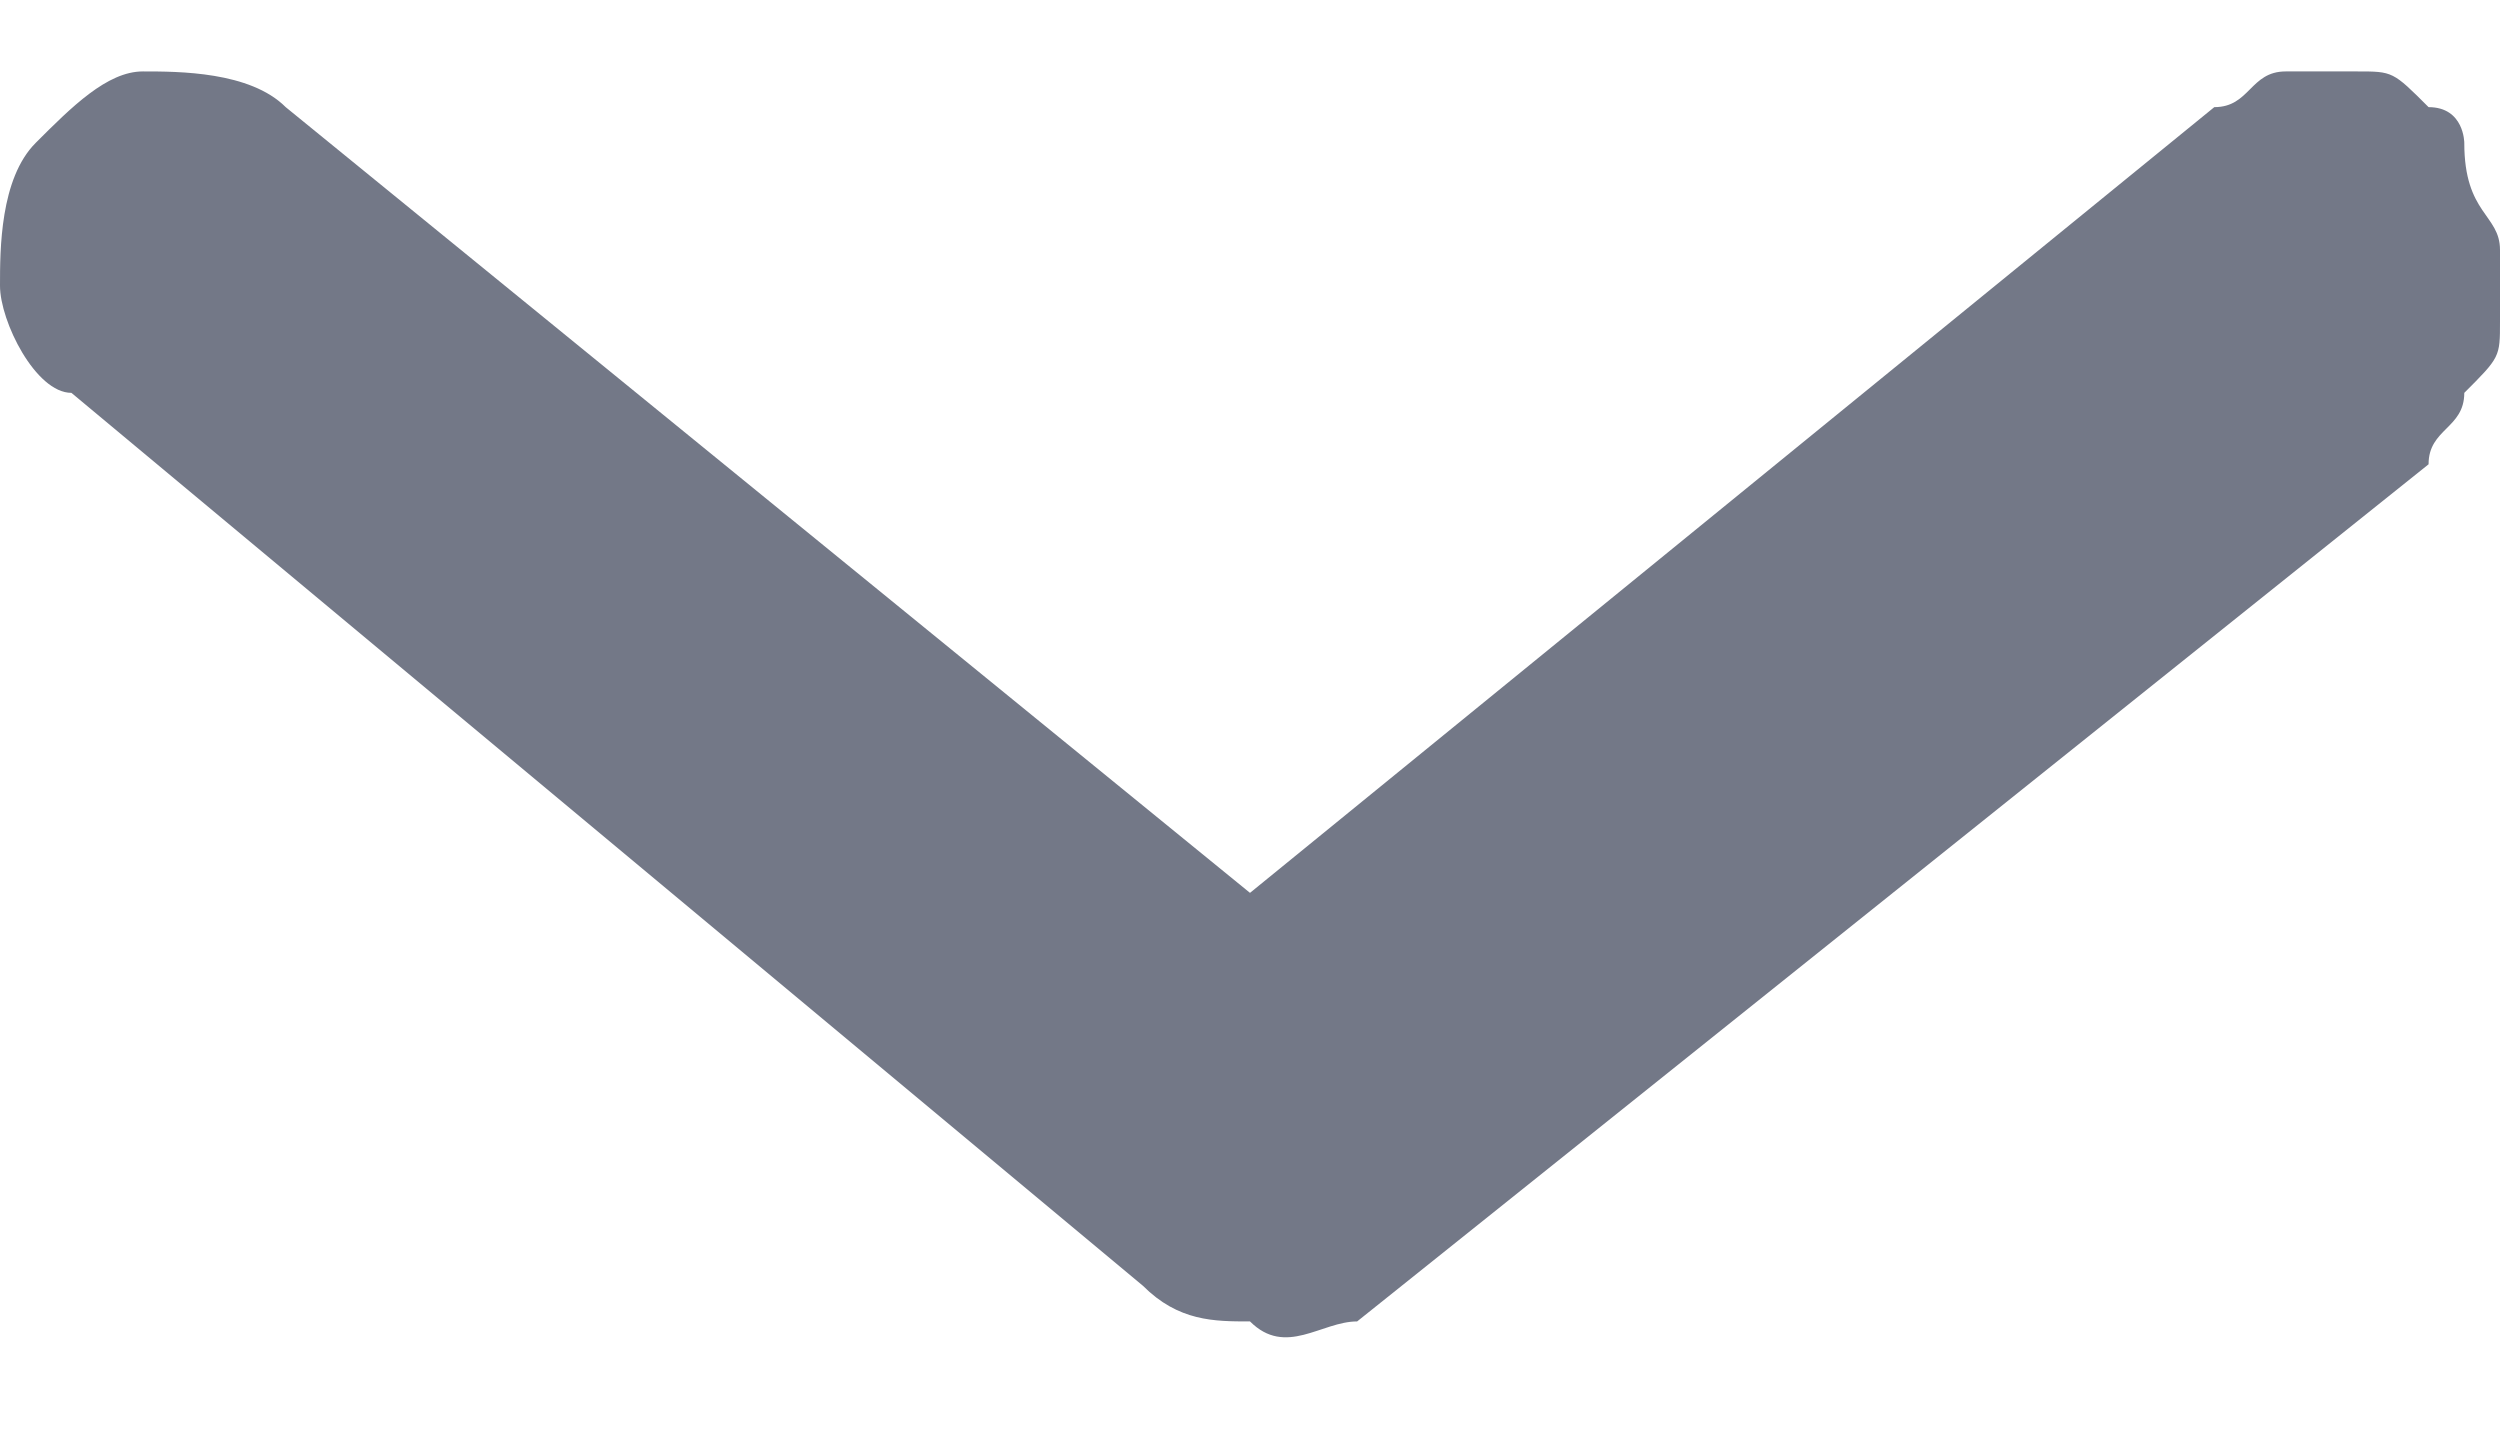 <svg xmlns="http://www.w3.org/2000/svg" width="7" height="4" viewBox="0 0 7 4">
<path fill="#737887" d="M3.5,3.7c-0.1,0-0.2,0-0.3-0.1l-3-2.5C0.1,1.1,0,0.9,0,0.8s0-0.3,0.1-0.4c0.1-0.1,0.2-0.2,0.3-0.2
	s0.3,0,0.4,0.1l2.7,2.2l2.7-2.2c0.1,0,0.1-0.1,0.2-0.1c0.1,0,0.1,0,0.2,0c0.1,0,0.1,0,0.2,0.1c0.1,0,0.1,0.1,0.1,0.1
	C6.9,0.6,7,0.6,7,0.7c0,0.1,0,0.1,0,0.2C7,1,7,1,6.9,1.1c0,0.1-0.1,0.1-0.1,0.2l-3,2.4C3.7,3.7,3.6,3.8,3.5,3.7z"/>
</svg>

